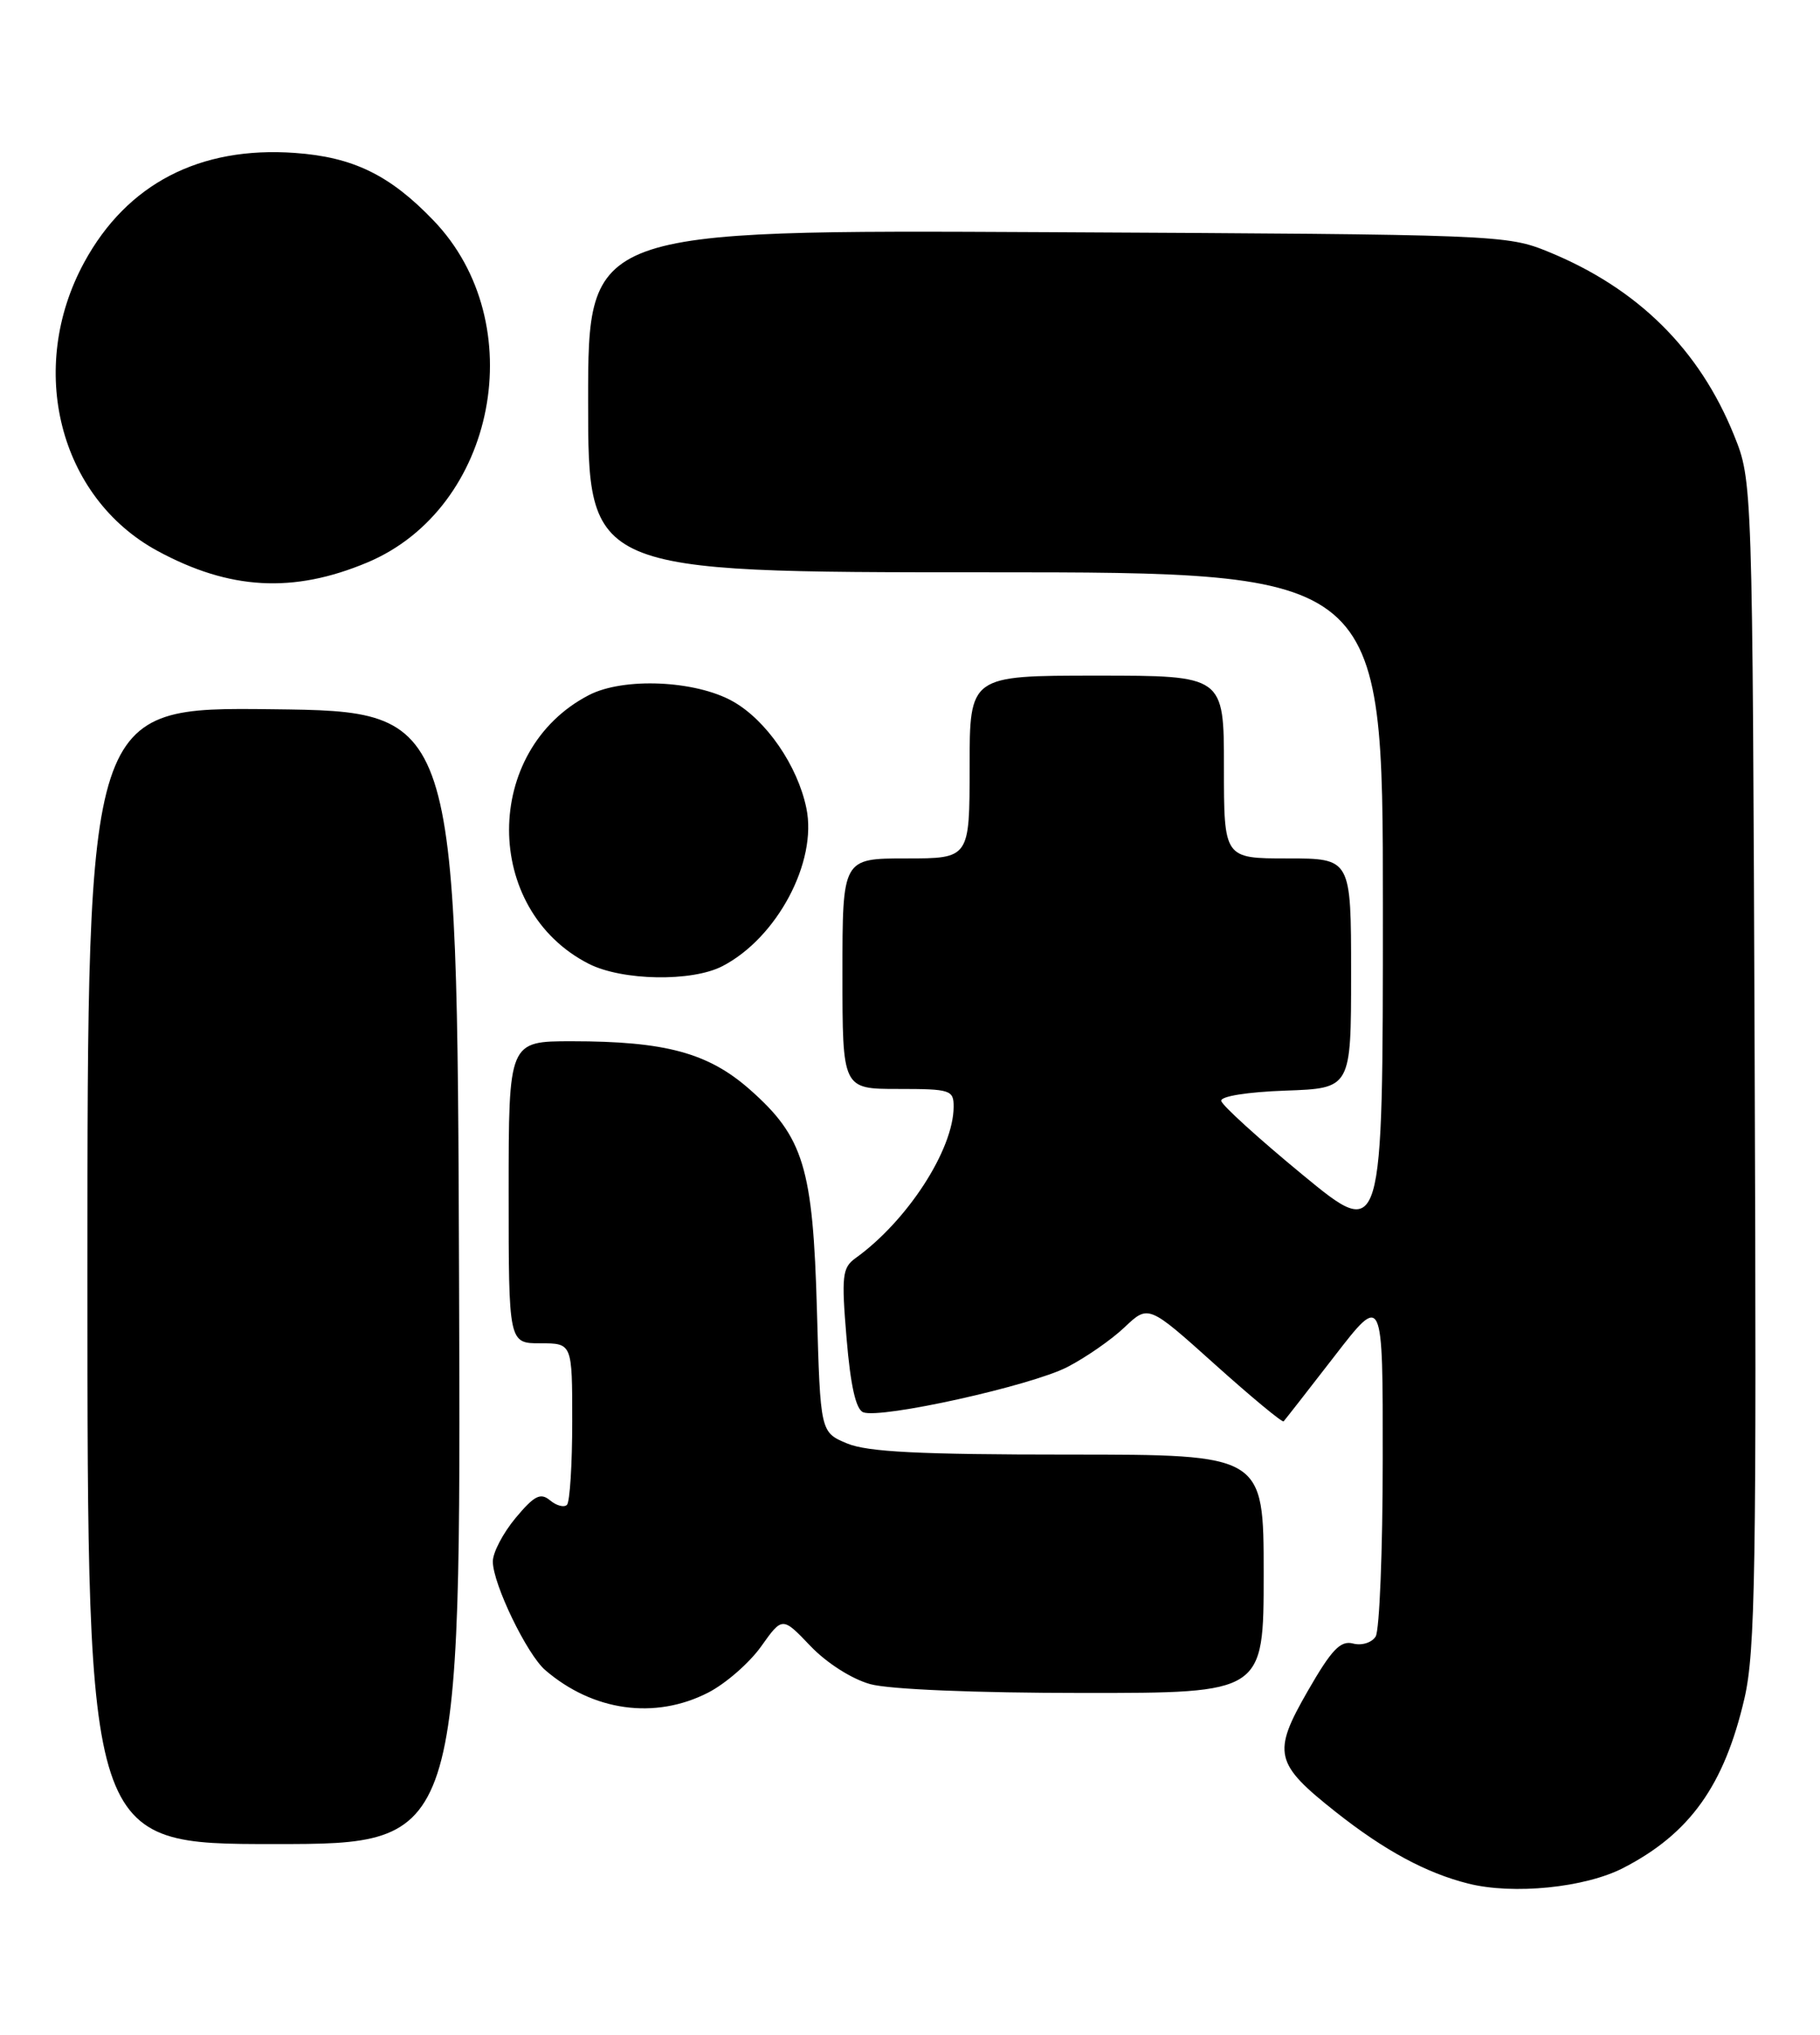 <?xml version="1.0" encoding="UTF-8" standalone="no"?>
<!DOCTYPE svg PUBLIC "-//W3C//DTD SVG 1.1//EN" "http://www.w3.org/Graphics/SVG/1.1/DTD/svg11.dtd" >
<svg xmlns="http://www.w3.org/2000/svg" xmlns:xlink="http://www.w3.org/1999/xlink" version="1.1" viewBox="0 0 229 256">
 <g >
 <path fill="currentColor"
d=" M 204.26 235.00 C 212.63 230.68 216.95 224.63 219.49 213.69 C 220.86 207.80 221.03 197.37 220.78 133.71 C 220.50 60.50 220.50 60.50 218.18 54.75 C 213.82 43.95 206.07 36.29 194.88 31.70 C 189.58 29.53 188.64 29.50 131.75 29.21 C 74.00 28.92 74.00 28.92 74.00 50.46 C 74.00 72.00 74.00 72.00 124.00 72.00 C 174.00 72.00 174.00 72.00 174.00 114.06 C 174.00 156.12 174.00 156.12 163.91 147.81 C 158.36 143.24 153.75 139.05 153.66 138.50 C 153.57 137.92 156.97 137.38 161.75 137.21 C 170.00 136.92 170.00 136.92 170.00 122.46 C 170.00 108.00 170.00 108.00 162.00 108.00 C 154.00 108.00 154.00 108.00 154.00 96.50 C 154.00 85.00 154.00 85.00 138.00 85.00 C 122.00 85.00 122.00 85.00 122.00 96.50 C 122.00 108.00 122.00 108.00 114.00 108.00 C 106.00 108.00 106.00 108.00 106.00 122.50 C 106.00 137.00 106.00 137.00 113.00 137.00 C 119.60 137.00 120.00 137.13 119.99 139.25 C 119.97 144.65 114.15 153.62 107.64 158.29 C 105.98 159.49 105.86 160.51 106.52 168.39 C 107.02 174.35 107.69 177.33 108.62 177.68 C 110.84 178.53 129.71 174.35 134.29 171.99 C 136.60 170.80 139.85 168.55 141.50 166.98 C 144.50 164.14 144.50 164.14 152.85 171.64 C 157.44 175.76 161.34 178.99 161.51 178.82 C 161.68 178.64 164.56 174.95 167.91 170.62 C 174.00 162.74 174.00 162.74 173.98 183.62 C 173.98 195.10 173.57 205.13 173.09 205.89 C 172.60 206.67 171.33 207.06 170.24 206.77 C 168.66 206.36 167.54 207.54 164.54 212.76 C 160.05 220.57 160.35 221.86 168.13 228.01 C 174.22 232.82 179.45 235.64 184.73 236.97 C 190.41 238.40 199.45 237.49 204.26 235.00 Z  M 57.76 160.75 C 57.50 89.50 57.50 89.50 34.25 89.23 C 11.00 88.96 11.00 88.96 11.00 160.48 C 11.00 232.00 11.00 232.00 34.51 232.00 C 58.01 232.00 58.01 232.00 57.76 160.75 Z  M 89.08 212.96 C 91.28 211.84 94.28 209.22 95.76 207.15 C 98.44 203.38 98.44 203.38 101.97 207.08 C 104.01 209.22 107.18 211.24 109.50 211.88 C 111.88 212.54 122.74 212.99 136.25 212.99 C 159.00 213.00 159.00 213.00 159.00 198.00 C 159.00 183.00 159.00 183.00 134.47 183.00 C 115.67 183.00 109.15 182.67 106.58 181.60 C 103.22 180.19 103.22 180.19 102.79 164.85 C 102.29 146.86 101.12 143.04 94.32 137.05 C 89.10 132.46 83.72 131.00 71.95 131.00 C 64.00 131.00 64.00 131.00 64.00 150.00 C 64.00 169.00 64.00 169.00 68.00 169.00 C 72.00 169.00 72.00 169.00 72.00 178.83 C 72.00 184.24 71.70 188.96 71.34 189.32 C 70.98 189.69 70.02 189.43 69.21 188.76 C 68.01 187.76 67.23 188.15 64.87 190.98 C 63.29 192.88 62.00 195.34 62.01 196.46 C 62.02 199.28 66.31 208.15 68.61 210.12 C 74.62 215.29 82.40 216.37 89.08 212.96 Z  M 90.90 121.55 C 97.78 117.99 102.87 108.41 101.46 101.67 C 100.35 96.31 96.41 90.60 92.21 88.24 C 87.50 85.59 78.46 85.19 74.10 87.45 C 60.72 94.37 60.70 114.43 74.07 121.25 C 78.27 123.39 87.05 123.55 90.90 121.55 Z  M 46.23 70.76 C 62.45 63.94 66.95 40.62 54.53 27.72 C 49.05 22.01 44.42 19.76 37.10 19.24 C 25.12 18.38 15.97 23.13 10.60 33.00 C 3.33 46.36 7.44 62.58 19.80 69.30 C 28.88 74.23 36.90 74.68 46.23 70.76 Z "/>
</g>
</svg>